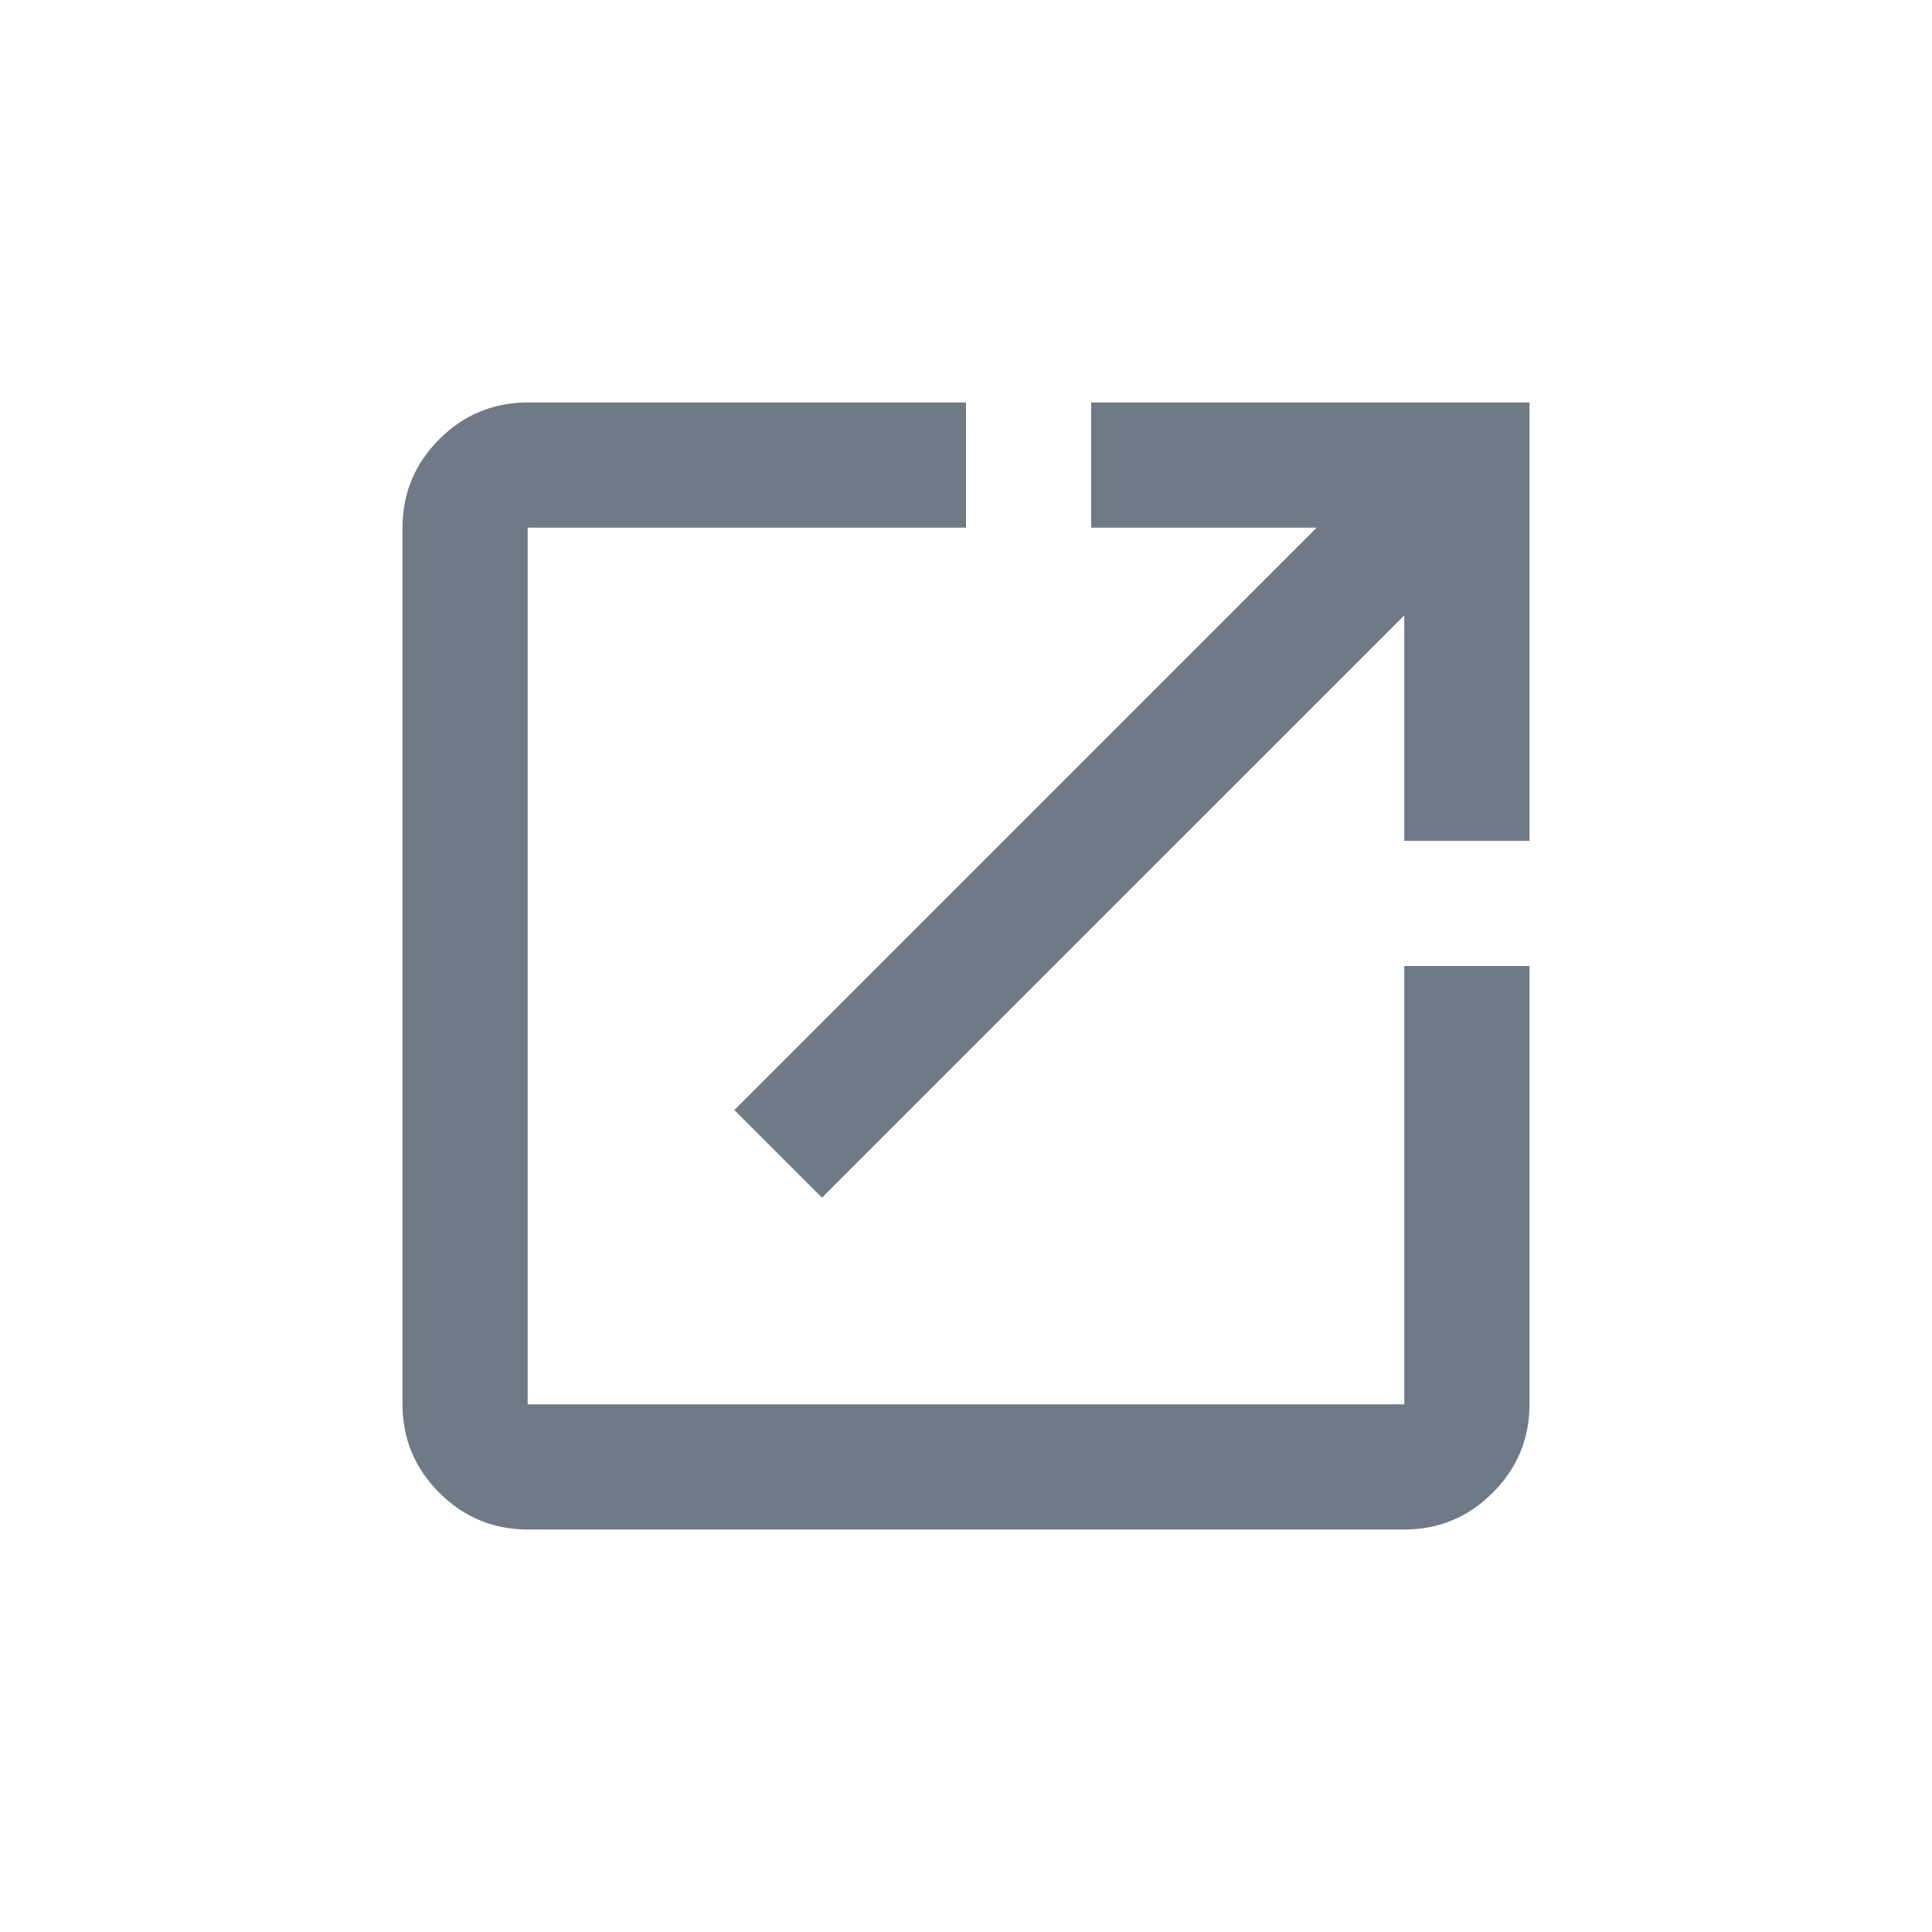 <svg width="30" height="30" viewBox="0 0 30 30" fill="none" xmlns="http://www.w3.org/2000/svg">
<mask id="mask0_4683_53418" style="mask-type:alpha" maskUnits="userSpaceOnUse" x="0" y="0" width="30" height="30">
<rect width="30" height="30" fill="#D9D9D9"/>
</mask>
<g mask="url(#mask0_4683_53418)">
<path d="M8.194 23.75C7.66 23.75 7.202 23.56 6.821 23.179C6.44 22.798 6.25 22.34 6.25 21.806V8.194C6.25 7.66 6.44 7.202 6.821 6.821C7.202 6.44 7.66 6.25 8.194 6.25H15V8.194H8.194V21.806H21.806V15H23.75V21.806C23.75 22.34 23.56 22.798 23.179 23.179C22.798 23.56 22.34 23.75 21.806 23.75H8.194ZM12.764 18.597L11.403 17.236L20.444 8.194H16.944V6.25H23.75V13.056H21.806V9.556L12.764 18.597Z" fill="#6F7A86"/>
</g>
</svg>
